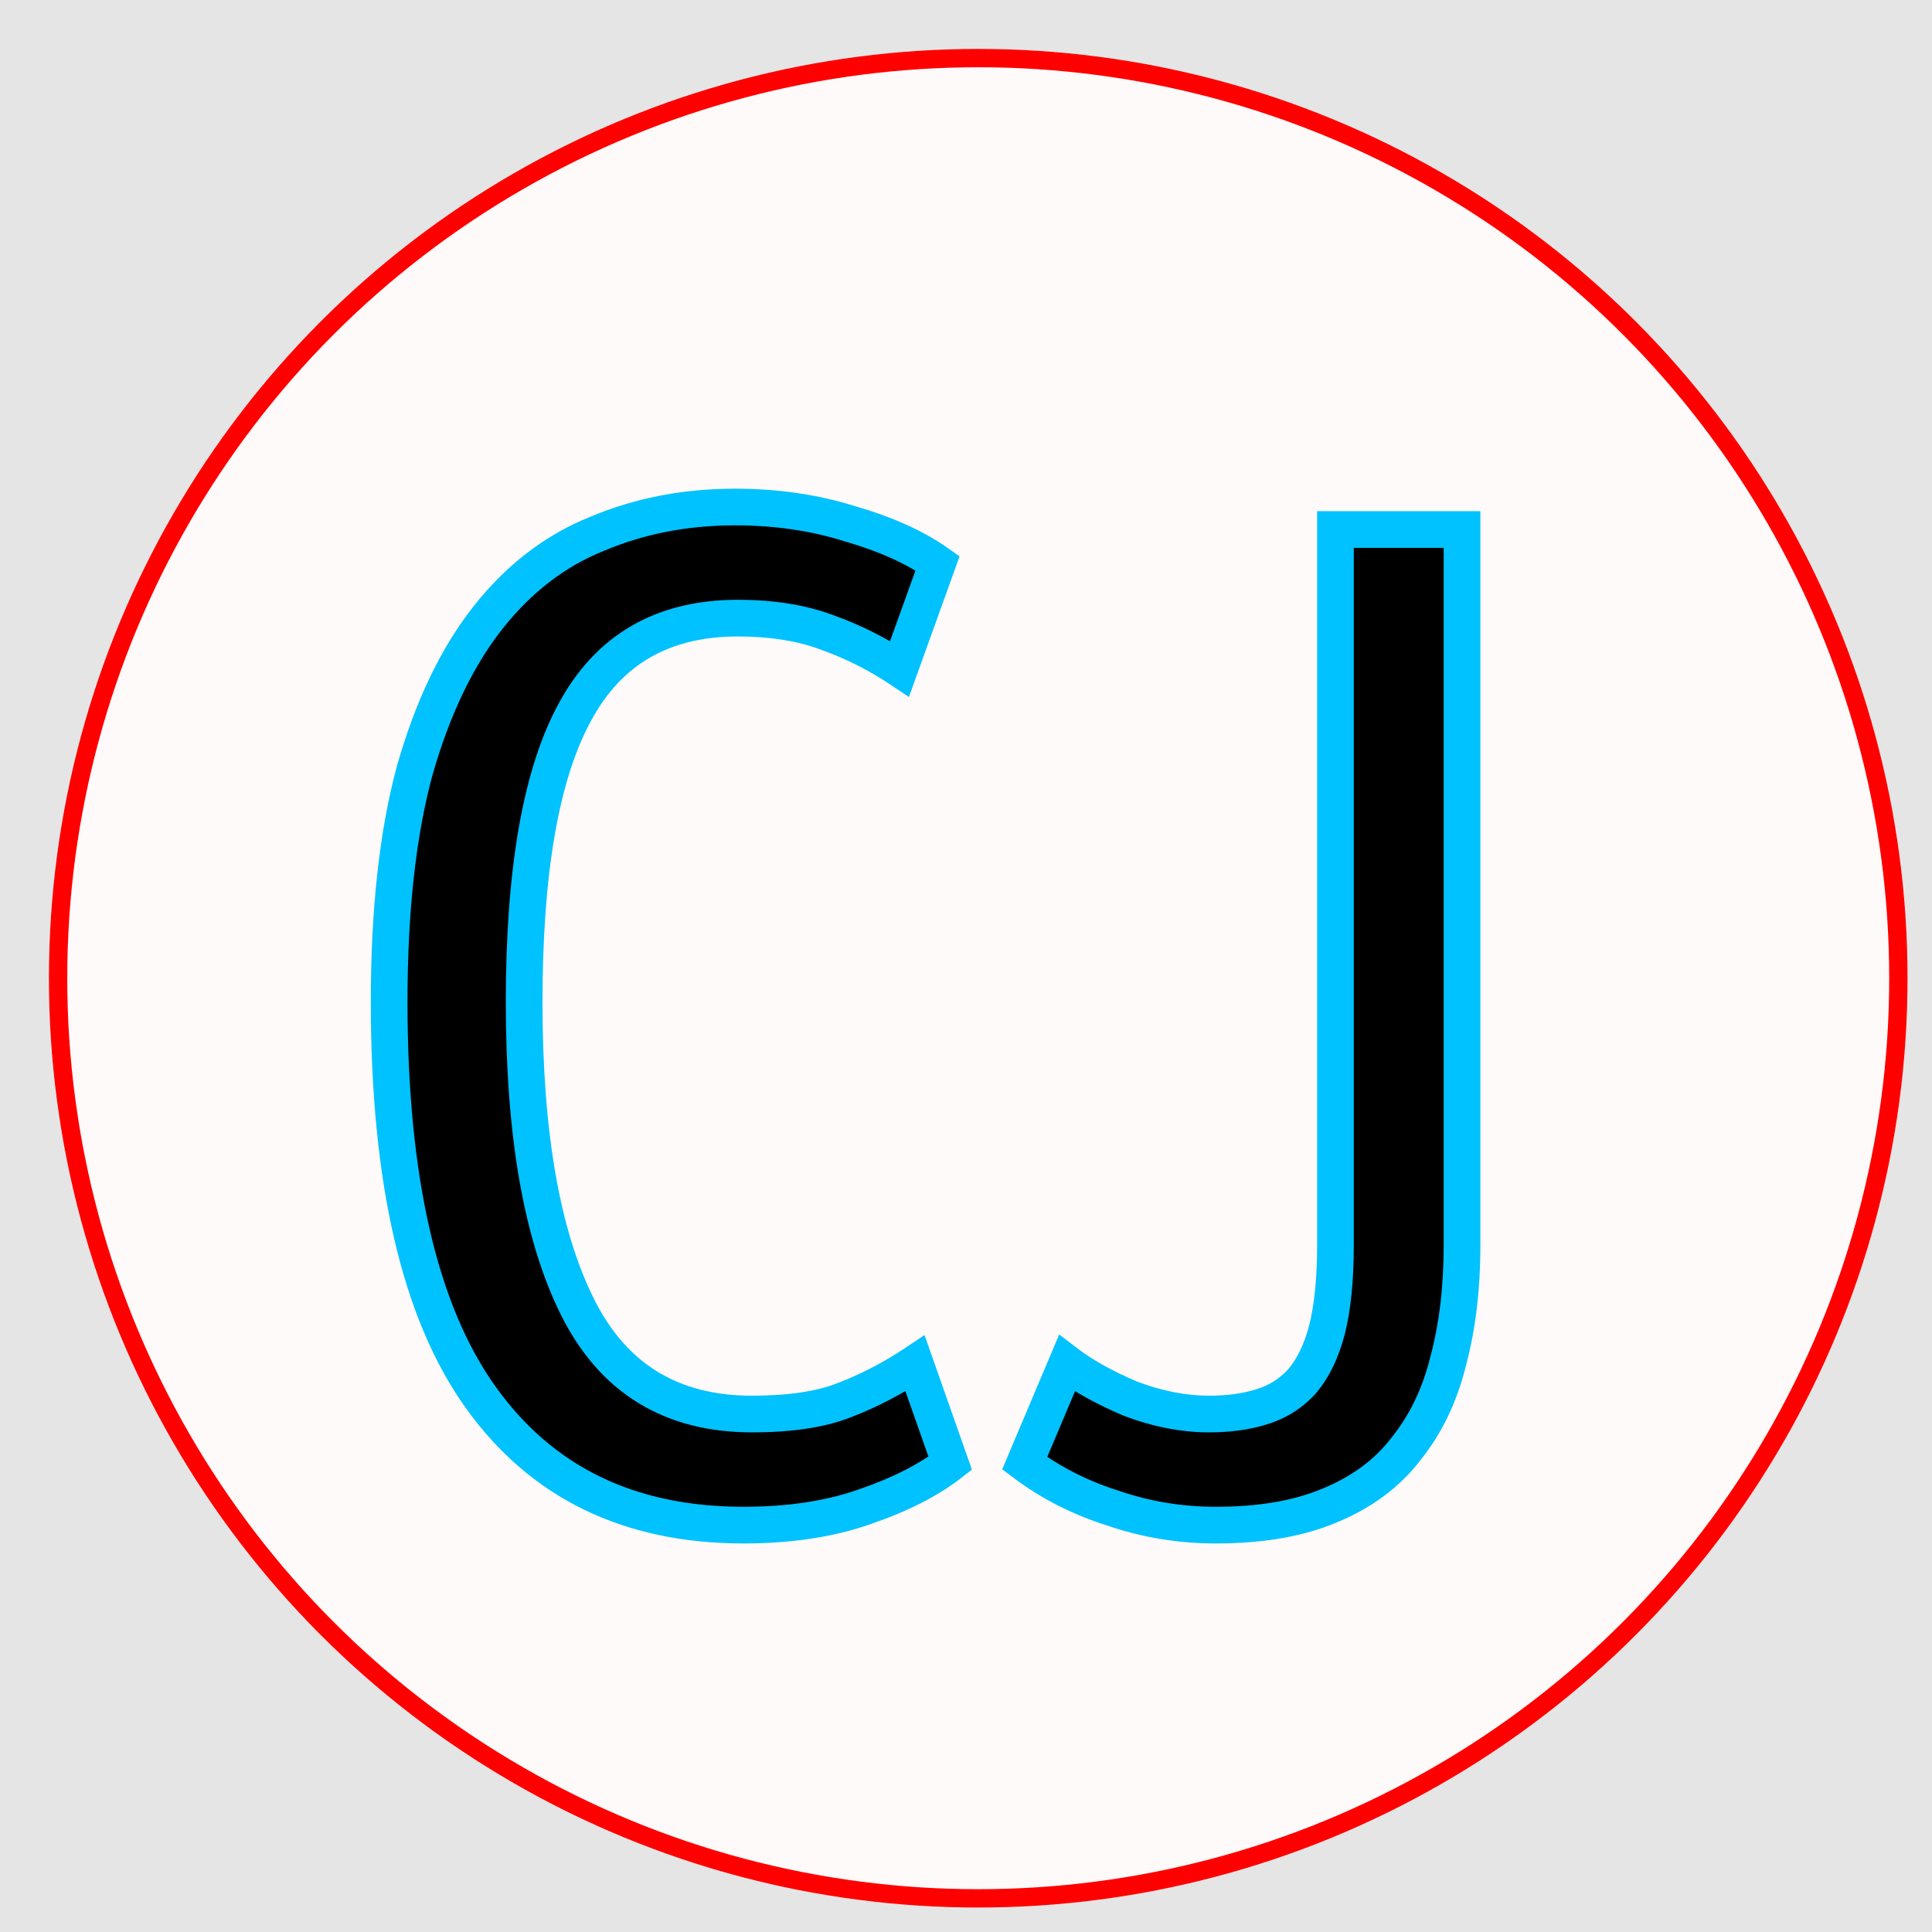 <svg width="316" height="316" viewBox="0 0 316 316" fill="none" xmlns="http://www.w3.org/2000/svg">
<rect width="316" height="316" fill="#E5E5E5"/>
<g filter="url(#filter0_d)">
<circle cx="152" cy="152" r="152" fill="#FFFAFA"/>
<circle cx="152" cy="152" r="150.5" stroke="#FF0000" stroke-width="3"/>
</g>
<g filter="url(#filter1_d)">
<path d="M111.61 239.45C92.903 239.45 78.567 232.473 68.6 218.52C58.633 204.567 53.65 183.023 53.65 153.89C53.65 139.017 55.03 126.443 57.79 116.17C60.703 105.897 64.69 97.54 69.75 91.1C74.81 84.66 80.79 80.06 87.69 77.3C94.59 74.387 102.103 72.93 110.23 72.93C116.977 72.93 123.263 73.85 129.09 75.69C134.917 77.377 139.67 79.523 143.35 82.13L137.14 99.38C133.46 96.927 129.473 94.933 125.18 93.4C121.04 91.867 116.21 91.1 110.69 91.1C98.423 91.1 89.53 96.237 84.01 106.51C78.49 116.63 75.73 132.423 75.73 153.89C75.73 175.51 78.643 192.147 84.47 203.8C90.297 215.453 99.803 221.28 112.99 221.28C119.277 221.28 124.337 220.513 128.17 218.98C132.157 217.447 135.99 215.453 139.67 213L145.42 229.33C141.893 232.09 137.217 234.467 131.39 236.46C125.717 238.453 119.123 239.45 111.61 239.45ZM229.129 193.68C229.129 200.733 228.363 207.097 226.829 212.77C225.449 218.29 223.149 223.043 219.929 227.03C216.863 231.017 212.723 234.083 207.509 236.23C202.449 238.377 196.239 239.45 188.879 239.45C183.053 239.45 177.456 238.53 172.089 236.69C166.723 235.003 161.893 232.55 157.599 229.33L164.499 213C167.106 214.993 170.556 216.91 174.849 218.75C179.296 220.437 183.589 221.28 187.729 221.28C190.949 221.28 193.786 220.897 196.239 220.13C198.846 219.363 201.069 217.983 202.909 215.99C204.749 213.843 206.129 211.007 207.049 207.48C207.969 203.8 208.429 199.2 208.429 193.68V76.61H229.129V193.68Z" fill="black"/>
<path d="M68.6 218.52L71.041 216.776L71.041 216.776L68.6 218.52ZM57.79 116.17L54.904 115.352L54.898 115.372L54.893 115.392L57.79 116.17ZM69.75 91.1L67.391 89.246L67.391 89.246L69.75 91.1ZM87.69 77.3L88.804 80.085L88.831 80.075L88.857 80.064L87.69 77.3ZM129.09 75.69L128.187 78.551L128.221 78.562L128.256 78.572L129.09 75.69ZM143.35 82.13L146.173 83.146L146.945 81L145.084 79.682L143.35 82.13ZM137.14 99.38L135.476 101.876L138.665 104.002L139.963 100.396L137.14 99.38ZM125.18 93.4L124.138 96.213L124.154 96.219L124.171 96.225L125.18 93.4ZM84.01 106.51L86.644 107.947L86.648 107.938L86.653 107.93L84.01 106.51ZM84.47 203.8L81.787 205.142L81.787 205.142L84.47 203.8ZM128.17 218.98L127.093 216.18L127.074 216.187L127.056 216.195L128.17 218.98ZM139.67 213L142.5 212.004L141.218 208.363L138.006 210.504L139.67 213ZM145.42 229.33L147.269 231.693L148.965 230.365L148.25 228.334L145.42 229.33ZM131.39 236.46L130.419 233.622L130.407 233.626L130.396 233.63L131.39 236.46ZM111.61 236.45C93.769 236.45 80.388 229.861 71.041 216.776L66.159 220.264C76.746 235.086 92.037 242.45 111.61 242.45V236.45ZM71.041 216.776C61.614 203.578 56.65 182.79 56.65 153.89H50.65C50.65 183.256 55.653 205.555 66.159 220.264L71.041 216.776ZM56.65 153.89C56.65 139.184 58.017 126.89 60.687 116.948L54.893 115.392C52.044 125.997 50.65 138.85 50.65 153.89H56.65ZM60.676 116.988C63.514 106.982 67.352 99.008 72.109 92.954L67.391 89.246C62.028 96.072 57.893 104.811 54.904 115.352L60.676 116.988ZM72.109 92.954C76.877 86.885 82.443 82.63 88.804 80.085L86.576 74.515C79.137 77.49 72.743 82.435 67.391 89.246L72.109 92.954ZM88.857 80.064C95.357 77.319 102.47 75.93 110.23 75.93V69.93C101.737 69.93 93.823 71.454 86.523 74.536L88.857 80.064ZM110.23 75.93C116.702 75.93 122.681 76.812 128.187 78.551L129.993 72.829C123.846 70.888 117.252 69.93 110.23 69.93V75.93ZM128.256 78.572C133.864 80.195 138.286 82.219 141.616 84.578L145.084 79.682C141.054 76.828 135.969 74.558 129.924 72.808L128.256 78.572ZM140.527 81.114L134.317 98.364L139.963 100.396L146.173 83.146L140.527 81.114ZM138.804 96.884C134.914 94.29 130.706 92.188 126.189 90.575L124.171 96.225C128.24 97.679 132.006 99.563 135.476 101.876L138.804 96.884ZM126.222 90.587C121.677 88.903 116.48 88.1 110.69 88.1V94.1C115.94 94.1 120.403 94.83 124.138 96.213L126.222 90.587ZM110.69 88.1C104.133 88.1 98.304 89.476 93.32 92.355C88.327 95.238 84.355 99.53 81.367 105.09L86.653 107.93C89.185 103.216 92.419 99.803 96.32 97.55C100.23 95.292 104.981 94.1 110.69 94.1V88.1ZM81.376 105.073C75.487 115.87 72.73 132.285 72.73 153.89H78.73C78.73 132.562 81.493 117.39 86.644 107.947L81.376 105.073ZM72.73 153.89C72.73 175.706 75.658 192.884 81.787 205.142L87.153 202.458C81.629 191.41 78.73 175.314 78.73 153.89H72.73ZM81.787 205.142C84.908 211.384 89.095 216.215 94.402 219.468C99.707 222.719 105.946 224.28 112.99 224.28V218.28C106.848 218.28 101.739 216.927 97.538 214.352C93.338 211.778 89.859 207.869 87.153 202.458L81.787 205.142ZM112.99 224.28C119.479 224.28 124.961 223.495 129.284 221.765L127.056 216.195C123.712 217.532 119.074 218.28 112.99 218.28V224.28ZM129.247 221.78C133.447 220.165 137.477 218.068 141.334 215.496L138.006 210.504C134.503 212.839 130.866 214.729 127.093 216.18L129.247 221.78ZM136.84 213.996L142.59 230.326L148.25 228.334L142.5 212.004L136.84 213.996ZM143.571 226.967C140.387 229.46 136.039 231.699 130.419 233.622L132.361 239.298C138.395 237.234 143.4 234.72 147.269 231.693L143.571 226.967ZM130.396 233.63C125.11 235.487 118.866 236.45 111.61 236.45V242.45C119.381 242.45 126.323 241.42 132.384 239.29L130.396 233.63ZM226.829 212.77L223.933 211.987L223.926 212.015L223.919 212.042L226.829 212.77ZM219.929 227.03L217.595 225.145L217.573 225.173L217.551 225.201L219.929 227.03ZM207.509 236.23L206.367 233.456L206.352 233.462L206.338 233.468L207.509 236.23ZM172.089 236.69L173.062 233.852L173.026 233.84L172.989 233.828L172.089 236.69ZM157.599 229.33L154.836 228.162L153.923 230.323L155.799 231.73L157.599 229.33ZM164.499 213L166.322 210.617L163.244 208.263L161.736 211.832L164.499 213ZM174.849 218.75L173.667 221.507L173.726 221.532L173.785 221.555L174.849 218.75ZM196.239 220.13L195.393 217.252L195.368 217.259L195.344 217.267L196.239 220.13ZM202.909 215.99L205.114 218.025L205.151 217.984L205.187 217.942L202.909 215.99ZM207.049 207.48L209.952 208.237L209.956 208.222L209.96 208.208L207.049 207.48ZM208.429 76.61V73.61H205.429V76.61H208.429ZM229.129 76.61H232.129V73.61H229.129V76.61ZM226.129 193.68C226.129 200.52 225.385 206.614 223.933 211.987L229.725 213.553C231.34 207.579 232.129 200.947 232.129 193.68H226.129ZM223.919 212.042C222.633 217.186 220.512 221.533 217.595 225.145L222.263 228.915C225.786 224.553 228.266 219.394 229.74 213.498L223.919 212.042ZM217.551 225.201C214.844 228.721 211.153 231.485 206.367 233.456L208.651 239.004C214.292 236.681 218.881 233.313 222.307 228.859L217.551 225.201ZM206.338 233.468C201.751 235.414 195.966 236.45 188.879 236.45V242.45C196.513 242.45 203.148 241.339 208.681 238.992L206.338 233.468ZM188.879 236.45C183.375 236.45 178.107 235.582 173.062 233.852L171.116 239.528C176.805 241.478 182.731 242.45 188.879 242.45V236.45ZM172.989 233.828C167.93 232.238 163.408 229.936 159.399 226.93L155.799 231.73C160.377 235.164 165.515 237.768 171.19 239.552L172.989 233.828ZM160.363 230.498L167.263 214.168L161.736 211.832L154.836 228.162L160.363 230.498ZM162.677 215.383C165.544 217.576 169.234 219.607 173.667 221.507L176.031 215.993C171.878 214.213 168.667 212.411 166.322 210.617L162.677 215.383ZM173.785 221.555C178.522 223.352 183.176 224.28 187.729 224.28V218.28C184.003 218.28 180.07 217.522 175.913 215.945L173.785 221.555ZM187.729 224.28C191.18 224.28 194.329 223.87 197.134 222.993L195.344 217.267C193.243 217.923 190.719 218.28 187.729 218.28V224.28ZM197.086 223.008C200.212 222.089 202.905 220.418 205.114 218.025L200.705 213.955C199.233 215.549 197.48 216.638 195.393 217.252L197.086 223.008ZM205.187 217.942C207.396 215.365 208.949 212.082 209.952 208.237L204.146 206.723C203.309 209.932 202.102 212.322 200.631 214.038L205.187 217.942ZM209.96 208.208C210.959 204.209 211.429 199.345 211.429 193.68H205.429C205.429 199.055 204.979 203.391 204.139 206.752L209.96 208.208ZM211.429 193.68V76.61H205.429V193.68H211.429ZM208.429 79.61H229.129V73.61H208.429V79.61ZM226.129 76.61V193.68H232.129V76.61H226.129Z" fill="#00C2FF"/>
</g>
<defs>
<filter id="filter0_d" x="0" y="0" width="316" height="316" filterUnits="userSpaceOnUse" color-interpolation-filters="sRGB">
<feFlood flood-opacity="0" result="BackgroundImageFix"/>
<feColorMatrix in="SourceAlpha" type="matrix" values="0 0 0 0 0 0 0 0 0 0 0 0 0 0 0 0 0 0 127 0"/>
<feOffset dx="8" dy="8"/>
<feGaussianBlur stdDeviation="2"/>
<feColorMatrix type="matrix" values="0 0 0 0 0 0 0 0 0 0 0 0 0 0 0 0 0 0 0.25 0"/>
<feBlend mode="normal" in2="BackgroundImageFix" result="effect1_dropShadow"/>
<feBlend mode="normal" in="SourceGraphic" in2="effect1_dropShadow" result="shape"/>
</filter>
<filter id="filter1_d" x="50.65" y="69.93" width="195.479" height="186.52" filterUnits="userSpaceOnUse" color-interpolation-filters="sRGB">
<feFlood flood-opacity="0" result="BackgroundImageFix"/>
<feColorMatrix in="SourceAlpha" type="matrix" values="0 0 0 0 0 0 0 0 0 0 0 0 0 0 0 0 0 0 127 0"/>
<feOffset dx="10" dy="10"/>
<feGaussianBlur stdDeviation="2"/>
<feColorMatrix type="matrix" values="0 0 0 0 0 0 0 0 0 0 0 0 0 0 0 0 0 0 0.5 0"/>
<feBlend mode="normal" in2="BackgroundImageFix" result="effect1_dropShadow"/>
<feBlend mode="normal" in="SourceGraphic" in2="effect1_dropShadow" result="shape"/>
</filter>
</defs>
</svg>
